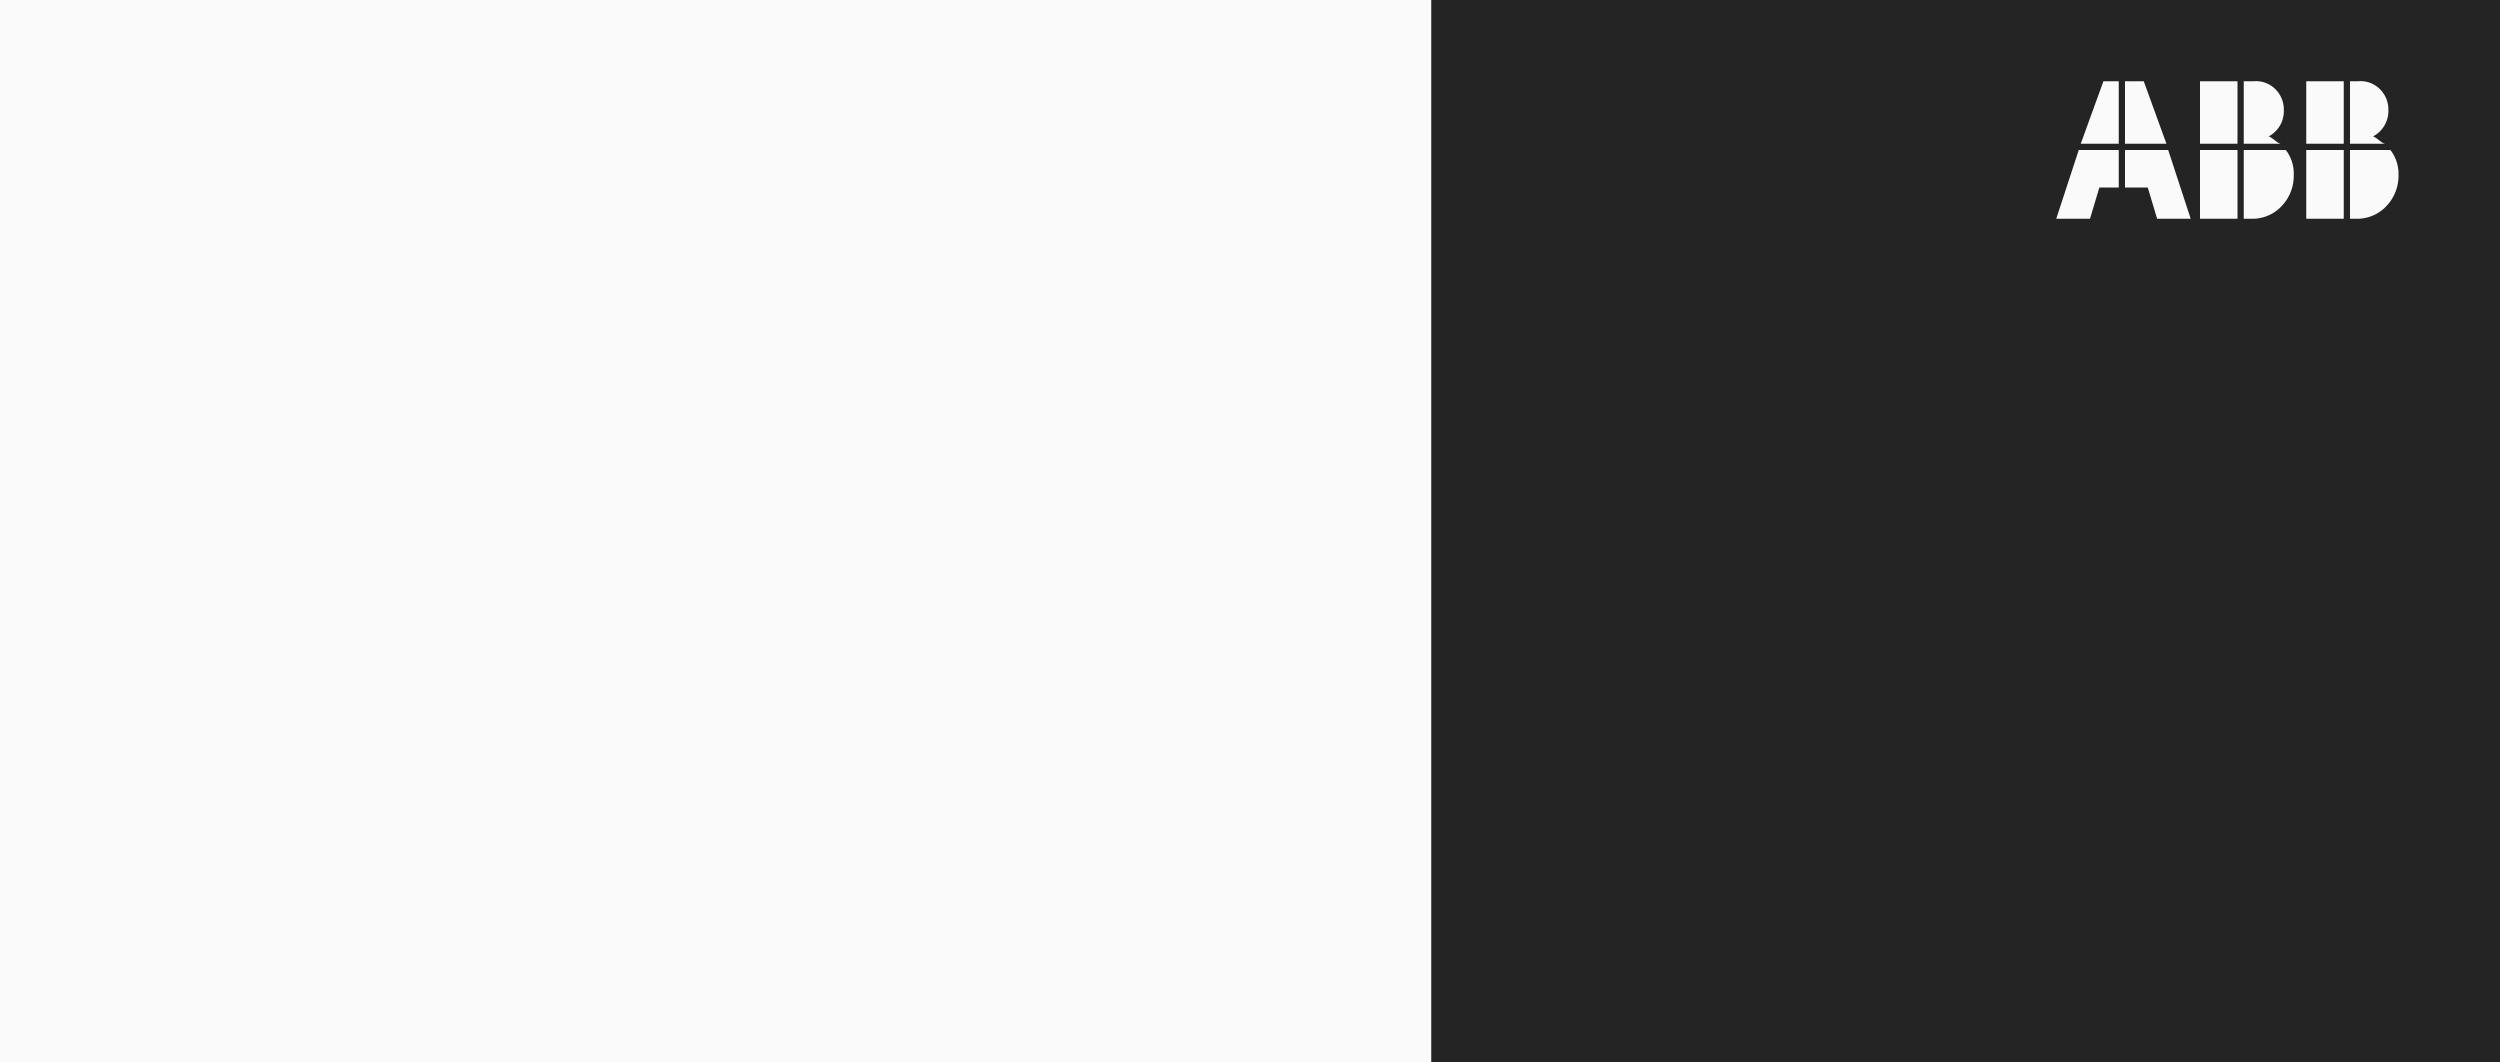 <svg xmlns="http://www.w3.org/2000/svg" viewBox="0 0 400 170"><defs><style>.cls-1{fill:#fafafa;}.cls-2{fill:#242424;}</style></defs><title>Logo placement 6</title><g id="Bg"><rect class="cls-1" width="400" height="170"/><rect class="cls-2" x="229" width="171" height="170"/></g><g id="Layer_1" data-name="Layer 1"><path class="cls-1" d="M339,30h-3.1l-1.5,5H329l3.6-11H339Zm0-7h-6.08l3.63-10H339Zm1-10h3l3.63,10H340Zm10.51,22h-5.37l-1.5-5H340V24h6.91Z"/><path class="cls-1" d="M352,23V13h6V23Zm6,1V35h-6V24Zm1-1V13h1.59A4.37,4.37,0,0,1,364,14.21a4.57,4.57,0,0,1,1.41,3.38A4.58,4.58,0,0,1,363,21.82c.75.3,1.42,1.18,2,1.18Zm8,4.94a7,7,0,0,1-1.85,4.94A6.39,6.39,0,0,1,360.59,35H359V24h6.73A6.15,6.15,0,0,1,367,27.94Z"/><path class="cls-1" d="M369,23V13h6V23Zm6,1V35h-6V24Zm1-1V13h1.32a4.37,4.37,0,0,1,3.41,1.21,4.57,4.57,0,0,1,1.41,3.38,4.58,4.58,0,0,1-2.45,4.23c.75.3,1.42,1.18,2,1.18Zm7.76,4.94a7,7,0,0,1-1.85,4.94A6.39,6.39,0,0,1,377.32,35H376V24h6.46A6.15,6.15,0,0,1,383.76,27.94Z"/></g></svg>